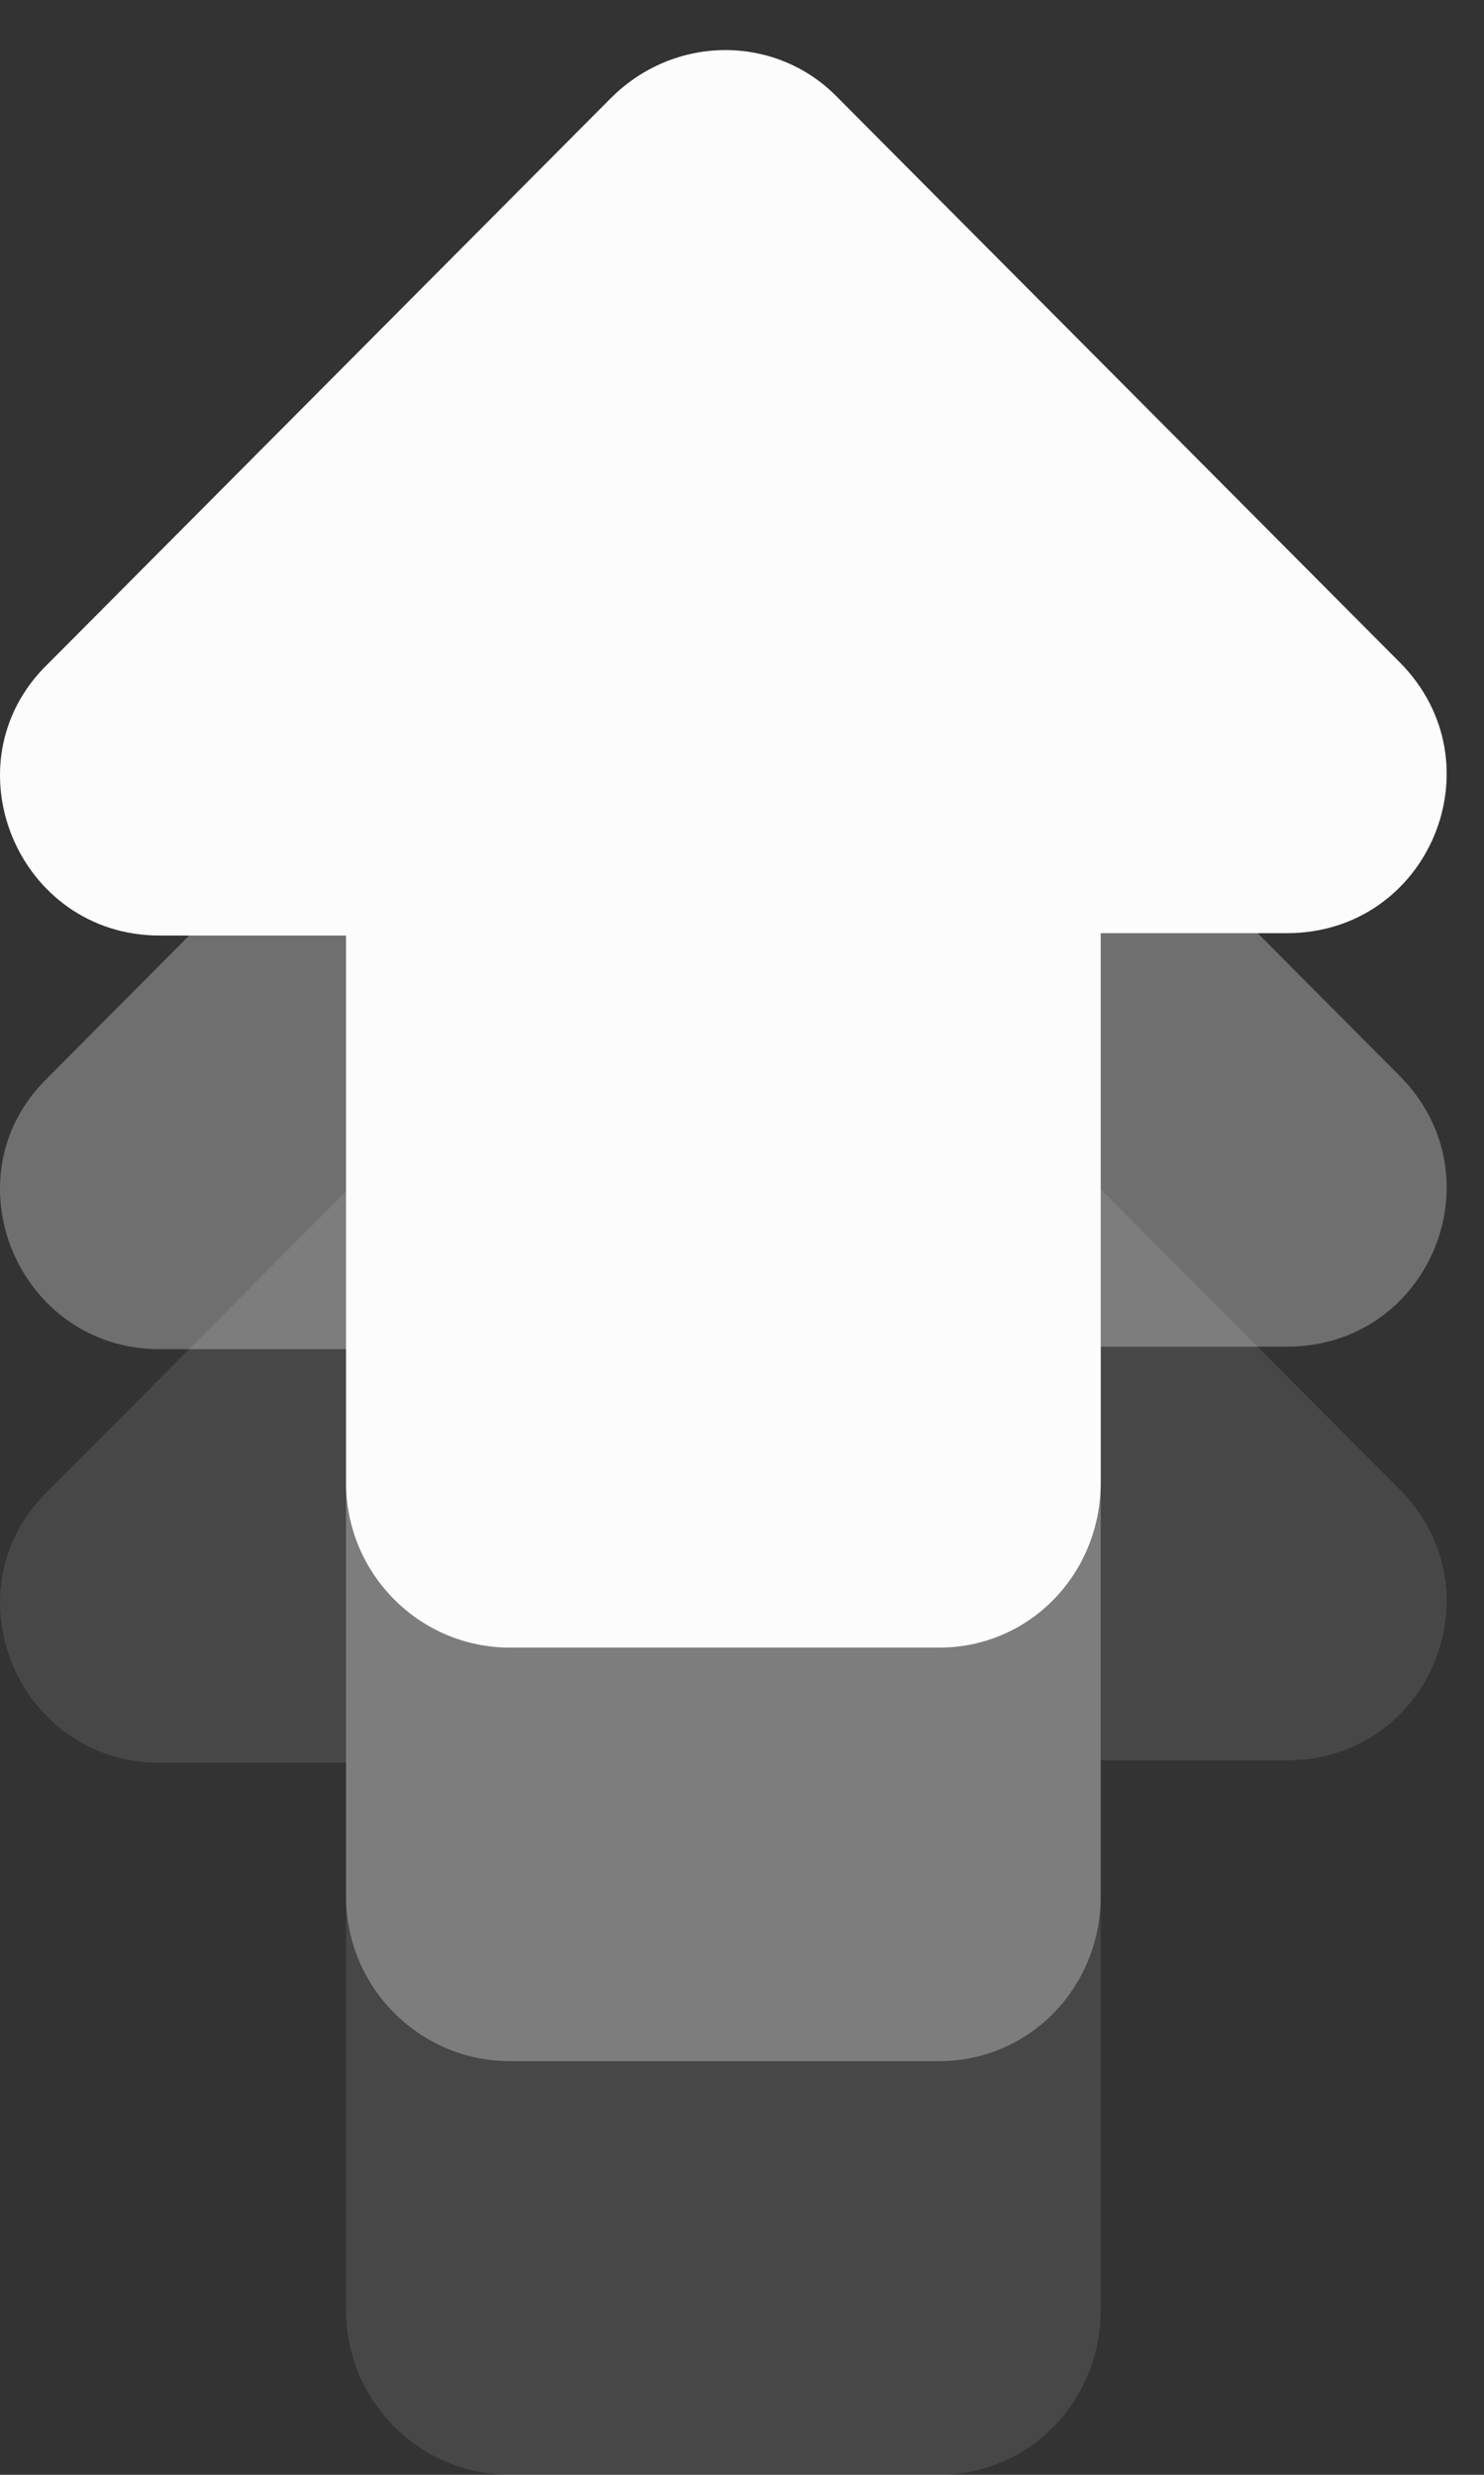 <svg width="18" height="30" viewBox="0 0 18 30" fill="none" xmlns="http://www.w3.org/2000/svg">
<rect x="0" y="0" width="18" height="30" fill="#333333" stroke="none"/>
<path d="M10.141 1.163L16.977 8.028C18.195 9.252 17.333 11.312 15.61 11.312L13.351 11.312C13.351 11.371 13.351 11.401 13.351 11.461L13.351 17.973C13.351 19.078 12.489 19.973 11.389 19.973L6.188 19.973C5.088 19.973 4.197 19.078 4.197 17.973L4.197 11.491C4.197 11.431 4.197 11.401 4.197 11.341L1.938 11.341C0.214 11.341 -0.648 9.252 0.571 8.058L7.406 1.193C8.179 0.417 9.398 0.417 10.141 1.163Z" fill="#FCFCFC"/>
<path opacity="0.3" d="M10.141 6.176L16.977 13.042C18.195 14.265 17.333 16.325 15.61 16.325L13.351 16.325C13.351 16.385 13.351 16.415 13.351 16.474L13.351 22.986C13.351 24.091 12.489 24.986 11.389 24.986L6.188 24.986C5.088 24.986 4.197 24.091 4.197 22.986L4.197 16.504C4.197 16.445 4.197 16.415 4.197 16.355L1.938 16.355C0.214 16.355 -0.648 14.265 0.571 13.072L7.406 6.206C8.179 5.43 9.398 5.43 10.141 6.176Z" fill="#FCFCFC"/>
<path opacity="0.1" d="M10.141 11.19L16.977 18.055C18.195 19.279 17.333 21.339 15.61 21.339L13.351 21.339C13.351 21.398 13.351 21.428 13.351 21.488L13.351 28C13.351 29.105 12.489 30 11.389 30L6.188 30C5.088 30 4.197 29.105 4.197 28L4.197 21.518C4.197 21.458 4.197 21.428 4.197 21.369L1.938 21.369C0.214 21.369 -0.648 19.279 0.571 18.085L7.406 11.22C8.179 10.444 9.398 10.444 10.141 11.19Z" fill="#FCFCFC"/>
</svg>
